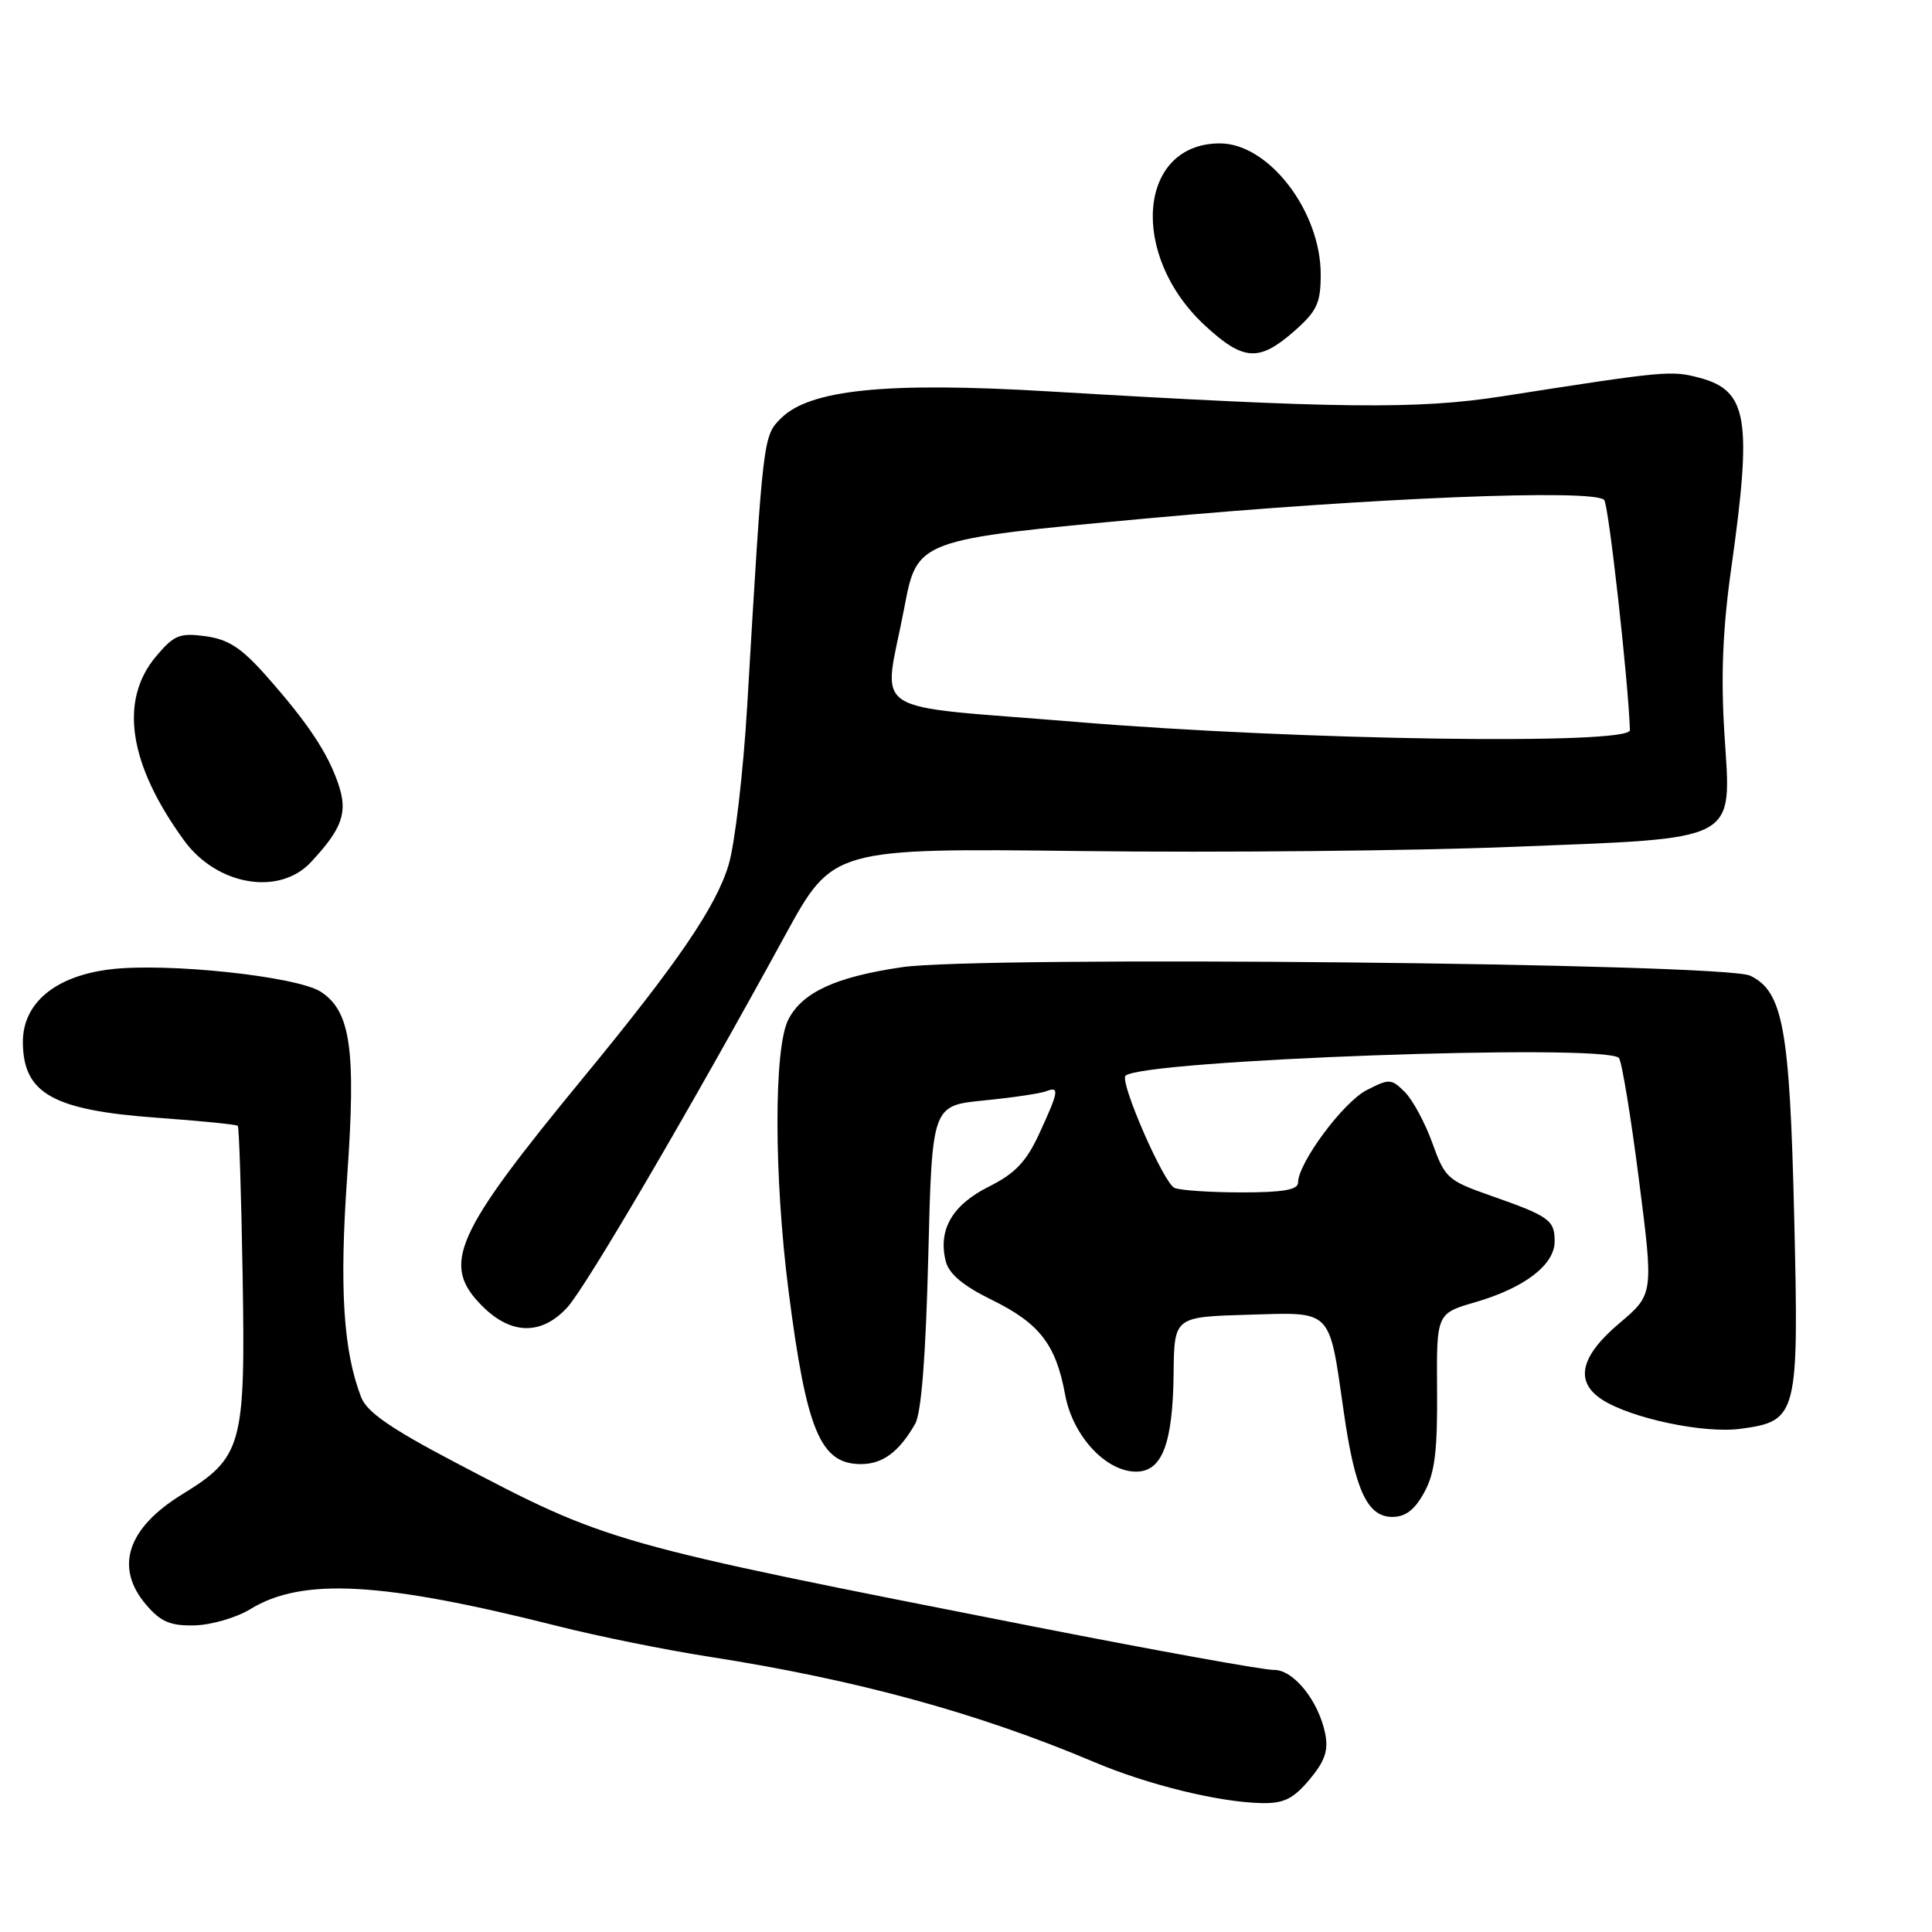 <?xml version="1.0" encoding="UTF-8" standalone="no"?>
<!DOCTYPE svg PUBLIC "-//W3C//DTD SVG 1.1//EN" "http://www.w3.org/Graphics/SVG/1.1/DTD/svg11.dtd" >
<svg xmlns="http://www.w3.org/2000/svg" xmlns:xlink="http://www.w3.org/1999/xlink" version="1.1" viewBox="0 0 256 256">
 <g >
 <path fill="currentColor"
d=" M 173.50 235.82 C 175.55 233.38 176.04 231.96 175.60 229.73 C 174.72 225.35 171.37 221.20 168.76 221.27 C 167.52 221.30 153.45 218.76 137.50 215.63 C 80.61 204.45 80.66 204.46 60.23 193.73 C 51.74 189.27 48.60 187.09 47.85 185.13 C 45.49 179.01 44.96 170.69 46.00 155.94 C 47.19 139.10 46.47 134.01 42.53 131.43 C 39.38 129.36 22.02 127.52 14.54 128.45 C 7.24 129.36 2.98 132.96 3.03 138.17 C 3.10 144.91 7.03 147.11 20.84 148.11 C 26.53 148.52 31.33 149.00 31.51 149.18 C 31.68 149.35 31.97 158.28 32.15 169.00 C 32.53 191.61 32.12 193.10 24.12 198.02 C 16.83 202.51 15.14 207.73 19.40 212.68 C 21.33 214.92 22.59 215.45 25.82 215.37 C 28.03 215.31 31.34 214.34 33.17 213.22 C 40.05 209.00 50.61 209.58 73.96 215.48 C 79.21 216.81 88.22 218.63 94.00 219.53 C 113.51 222.57 129.61 226.98 144.98 233.48 C 152.12 236.50 161.49 238.80 167.16 238.92 C 170.10 238.98 171.35 238.37 173.50 235.82 Z  M 188.72 197.75 C 190.12 195.20 190.48 192.29 190.42 184.27 C 190.34 174.04 190.34 174.04 195.51 172.54 C 202.01 170.65 206.00 167.59 206.00 164.49 C 206.00 161.66 205.28 161.15 197.52 158.43 C 191.84 156.44 191.45 156.09 189.80 151.47 C 188.84 148.80 187.20 145.76 186.16 144.71 C 184.36 142.92 184.09 142.90 181.07 144.46 C 177.96 146.07 172.00 154.11 172.00 156.70 C 172.00 157.65 170.01 158.00 164.58 158.00 C 160.50 158.00 156.48 157.74 155.64 157.41 C 154.23 156.88 148.32 143.33 149.14 142.54 C 151.33 140.45 212.57 138.23 214.51 140.18 C 214.88 140.55 216.07 147.75 217.15 156.18 C 219.12 171.50 219.12 171.50 214.56 175.35 C 209.39 179.72 208.63 183.06 212.25 185.43 C 216.07 187.93 225.81 189.99 230.66 189.32 C 238.20 188.29 238.37 187.62 237.74 161.21 C 237.15 136.23 236.26 131.37 231.90 129.28 C 228.44 127.62 129.79 126.63 119.50 128.16 C 110.72 129.45 106.32 131.48 104.46 135.09 C 102.53 138.81 102.54 155.79 104.48 171.00 C 106.86 189.59 108.70 194.00 114.08 194.00 C 116.96 194.00 119.13 192.39 121.26 188.67 C 122.08 187.23 122.67 179.76 123.00 166.50 C 123.50 146.50 123.50 146.50 130.33 145.82 C 134.09 145.45 137.81 144.90 138.58 144.61 C 140.42 143.90 140.32 144.54 137.69 150.25 C 135.98 153.95 134.50 155.50 131.00 157.25 C 126.17 159.67 124.27 162.97 125.32 167.13 C 125.74 168.80 127.62 170.38 131.42 172.24 C 137.74 175.34 139.92 178.16 141.13 184.78 C 142.12 190.23 146.51 195.00 150.54 195.00 C 153.99 195.00 155.40 191.30 155.51 182.00 C 155.59 174.50 155.59 174.50 165.31 174.21 C 176.68 173.88 176.06 173.25 178.06 187.12 C 179.54 197.47 181.18 201.00 184.50 201.00 C 186.23 201.00 187.47 200.05 188.72 197.75 Z  M 75.16 173.25 C 77.63 170.56 91.40 147.06 104.03 123.94 C 110.35 112.38 110.35 112.38 143.43 112.77 C 161.62 112.99 187.17 112.74 200.21 112.22 C 230.84 111.01 229.41 111.77 228.49 97.17 C 228.01 89.56 228.27 83.26 229.41 75.22 C 232.19 55.50 231.57 51.77 225.23 50.07 C 221.45 49.06 220.76 49.12 199.00 52.52 C 187.84 54.26 177.36 54.14 138.94 51.86 C 117.48 50.58 107.30 51.61 103.48 55.43 C 101.11 57.80 101.11 57.80 99.01 93.50 C 98.49 102.30 97.38 111.79 96.55 114.58 C 94.88 120.15 89.79 127.60 77.33 142.75 C 60.12 163.66 58.40 167.56 63.92 173.08 C 67.74 176.89 71.75 176.95 75.16 173.25 Z  M 41.19 114.25 C 45.38 109.76 46.12 107.65 44.82 103.85 C 43.41 99.72 40.77 95.76 35.30 89.58 C 32.00 85.85 30.26 84.71 27.22 84.30 C 23.80 83.84 23.05 84.15 20.68 86.97 C 15.76 92.82 17.04 101.25 24.38 111.35 C 28.72 117.33 36.99 118.75 41.19 114.25 Z  M 171.47 43.90 C 174.51 41.22 175.00 40.18 175.00 36.36 C 175.00 27.97 168.10 19.00 161.65 19.00 C 150.78 19.00 149.57 33.79 159.66 43.13 C 164.76 47.84 166.82 47.97 171.47 43.90 Z  M 142.75 95.67 C 114.23 93.31 117.04 95.18 119.83 80.50 C 121.54 71.50 121.54 71.50 152.02 68.69 C 181.84 65.95 211.07 64.77 212.56 66.24 C 213.15 66.82 215.80 90.62 215.97 96.75 C 216.02 98.74 172.19 98.10 142.75 95.67 Z "/>
</g>
</svg>